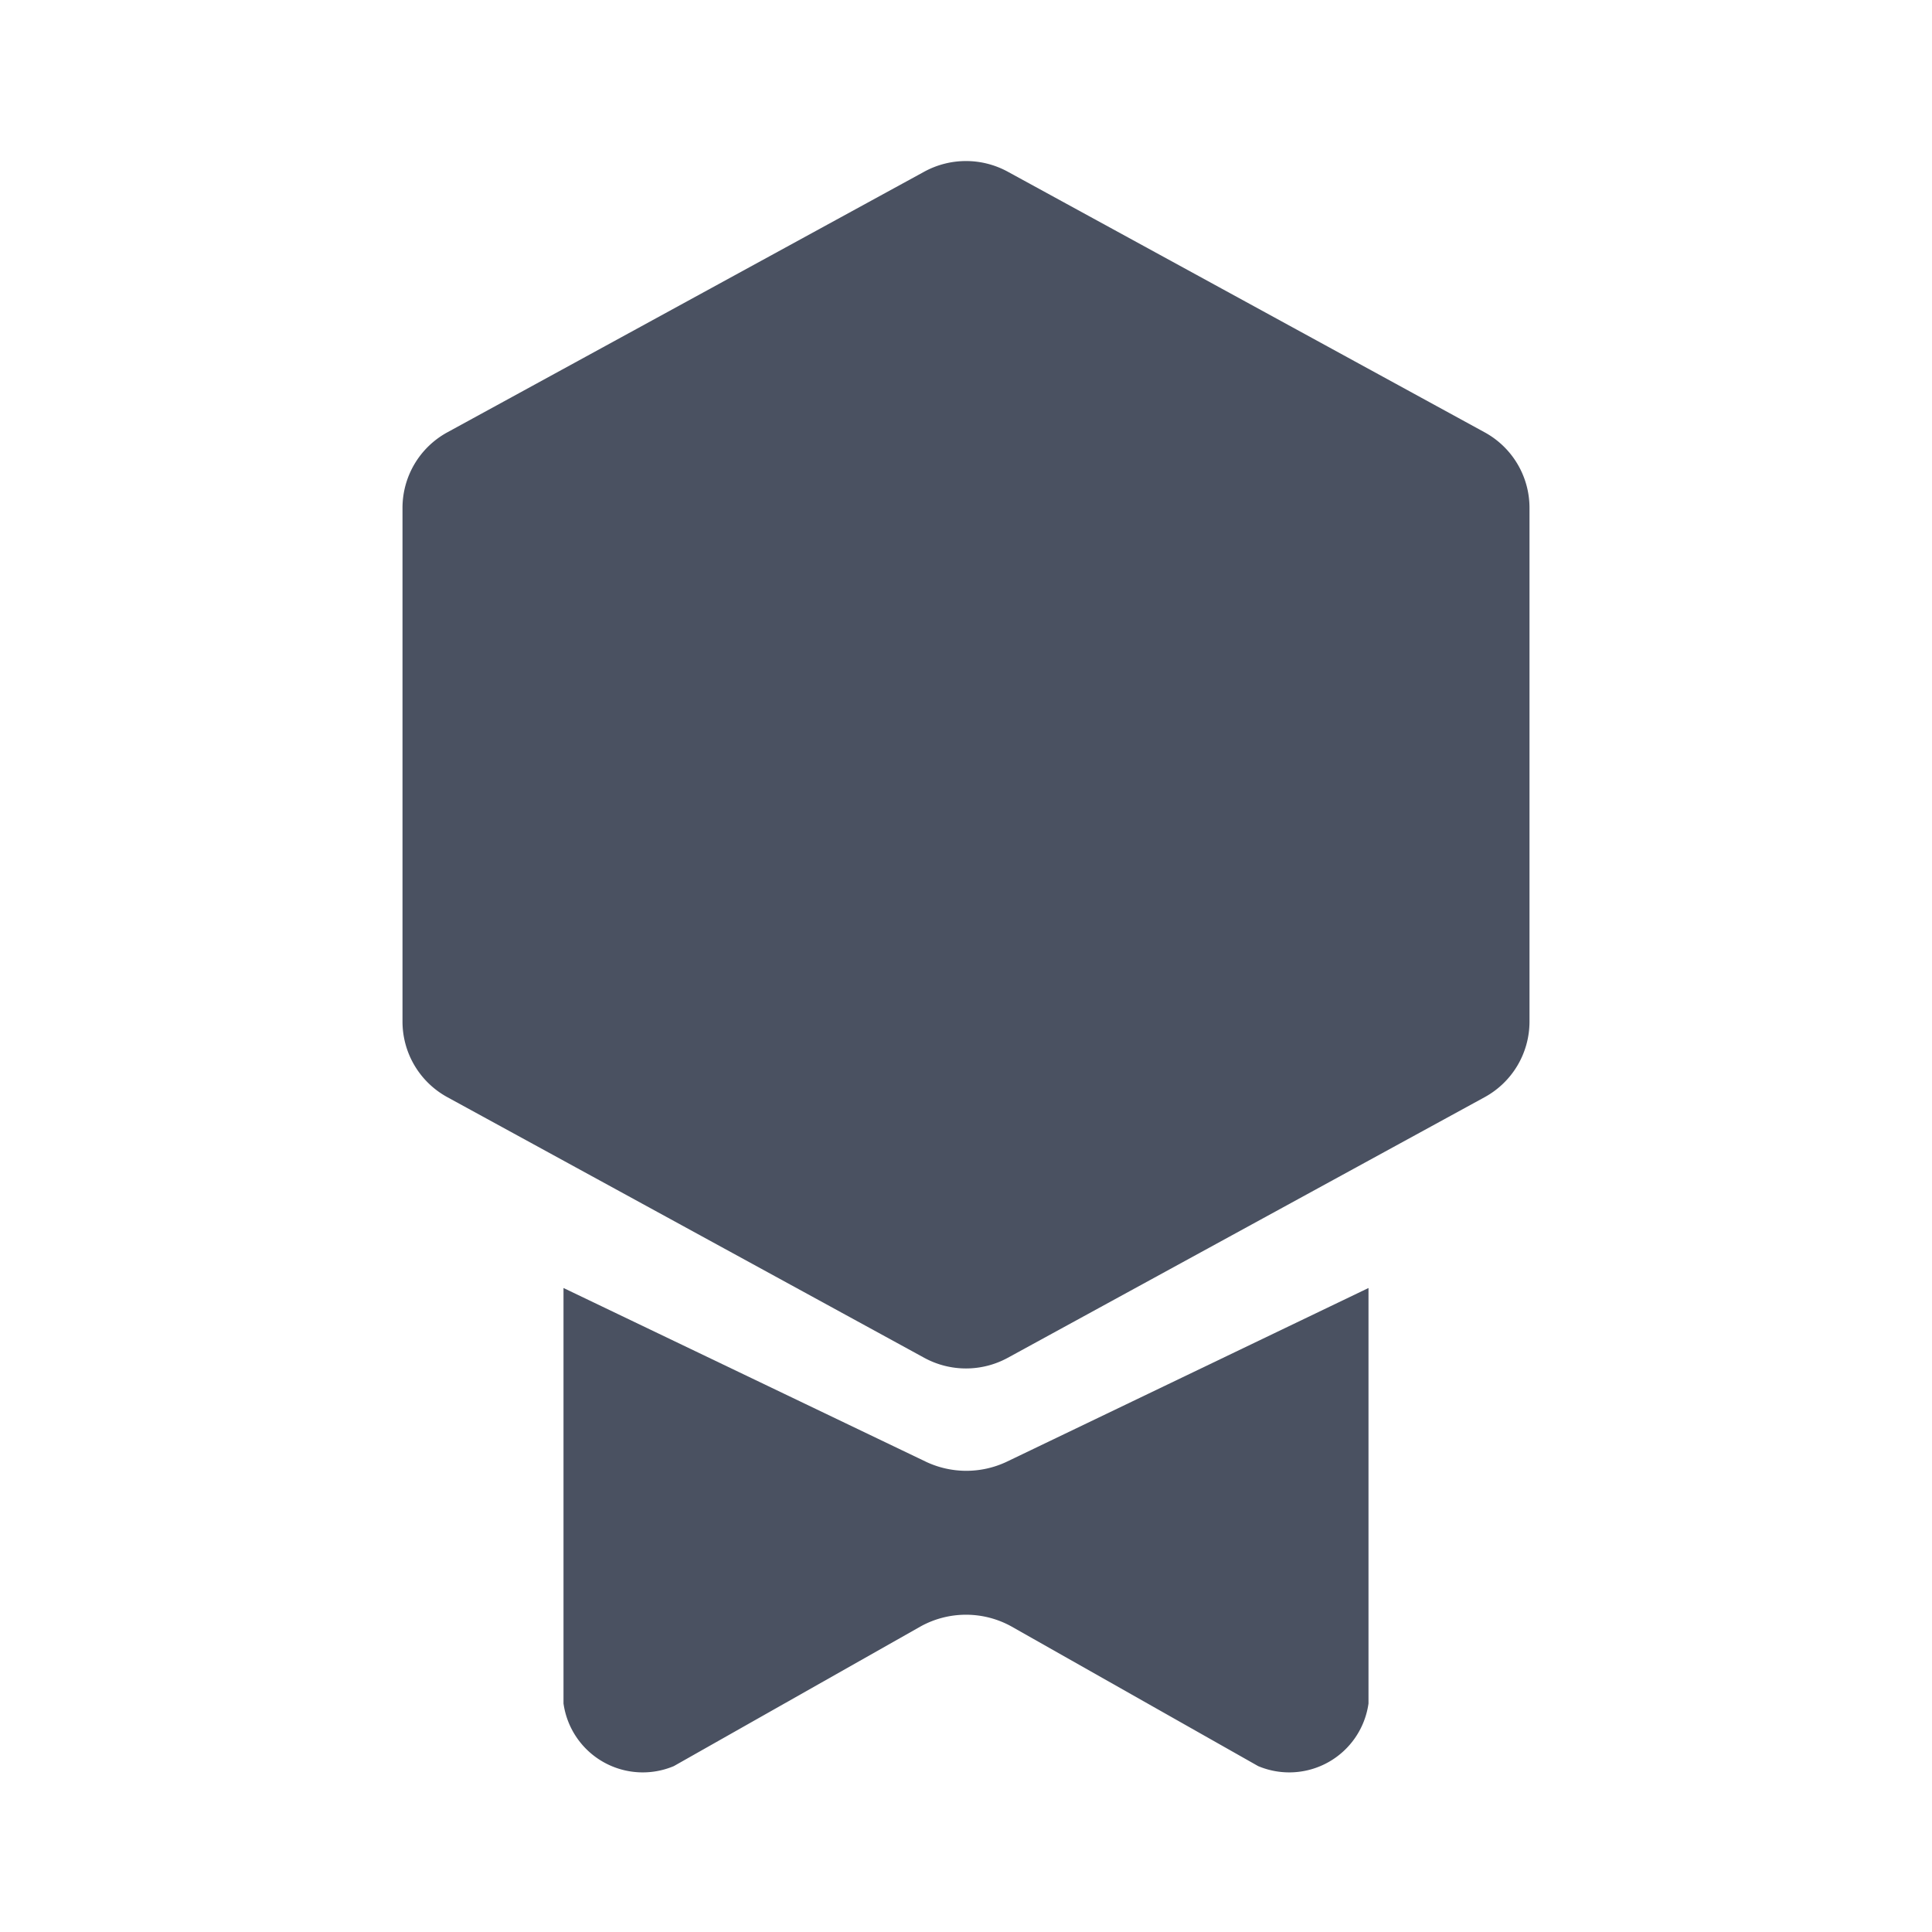 <svg xmlns="http://www.w3.org/2000/svg" preserveAspectRatio="none" viewBox="0 0 24 24">
    <g transform="translate(-124 -756)">
        <path d="M49,76H73v24H49Z" transform="translate(75 680)" fill="none" opacity="0.3" style="isolation:isolate" />
        <path
            d="M44.5,89.214V82.828a1.069,1.069,0,0,0-.558-.937l-5.923-3.237a1.083,1.083,0,0,0-1.038,0l-5.923,3.237a1.069,1.069,0,0,0-.558.937v6.386a1.07,1.07,0,0,0,.558.937l5.923,3.237a1.083,1.083,0,0,0,1.038,0l5.923-3.237A1.07,1.07,0,0,0,44.5,89.214Z"
            transform="translate(98.5 679.479)" fill="#4a5161" />
        <path
            d="M37.5,93a1.174,1.174,0,0,1-.992,0L32,90.839V96a.994.994,0,0,0,1.371.778l3.069-1.737a1.166,1.166,0,0,1,1.12,0l3.069,1.737A.994.994,0,0,0,42,96V90.839Z"
            transform="translate(99 681.161)" fill="#4a5161" />
    </g>
</svg>